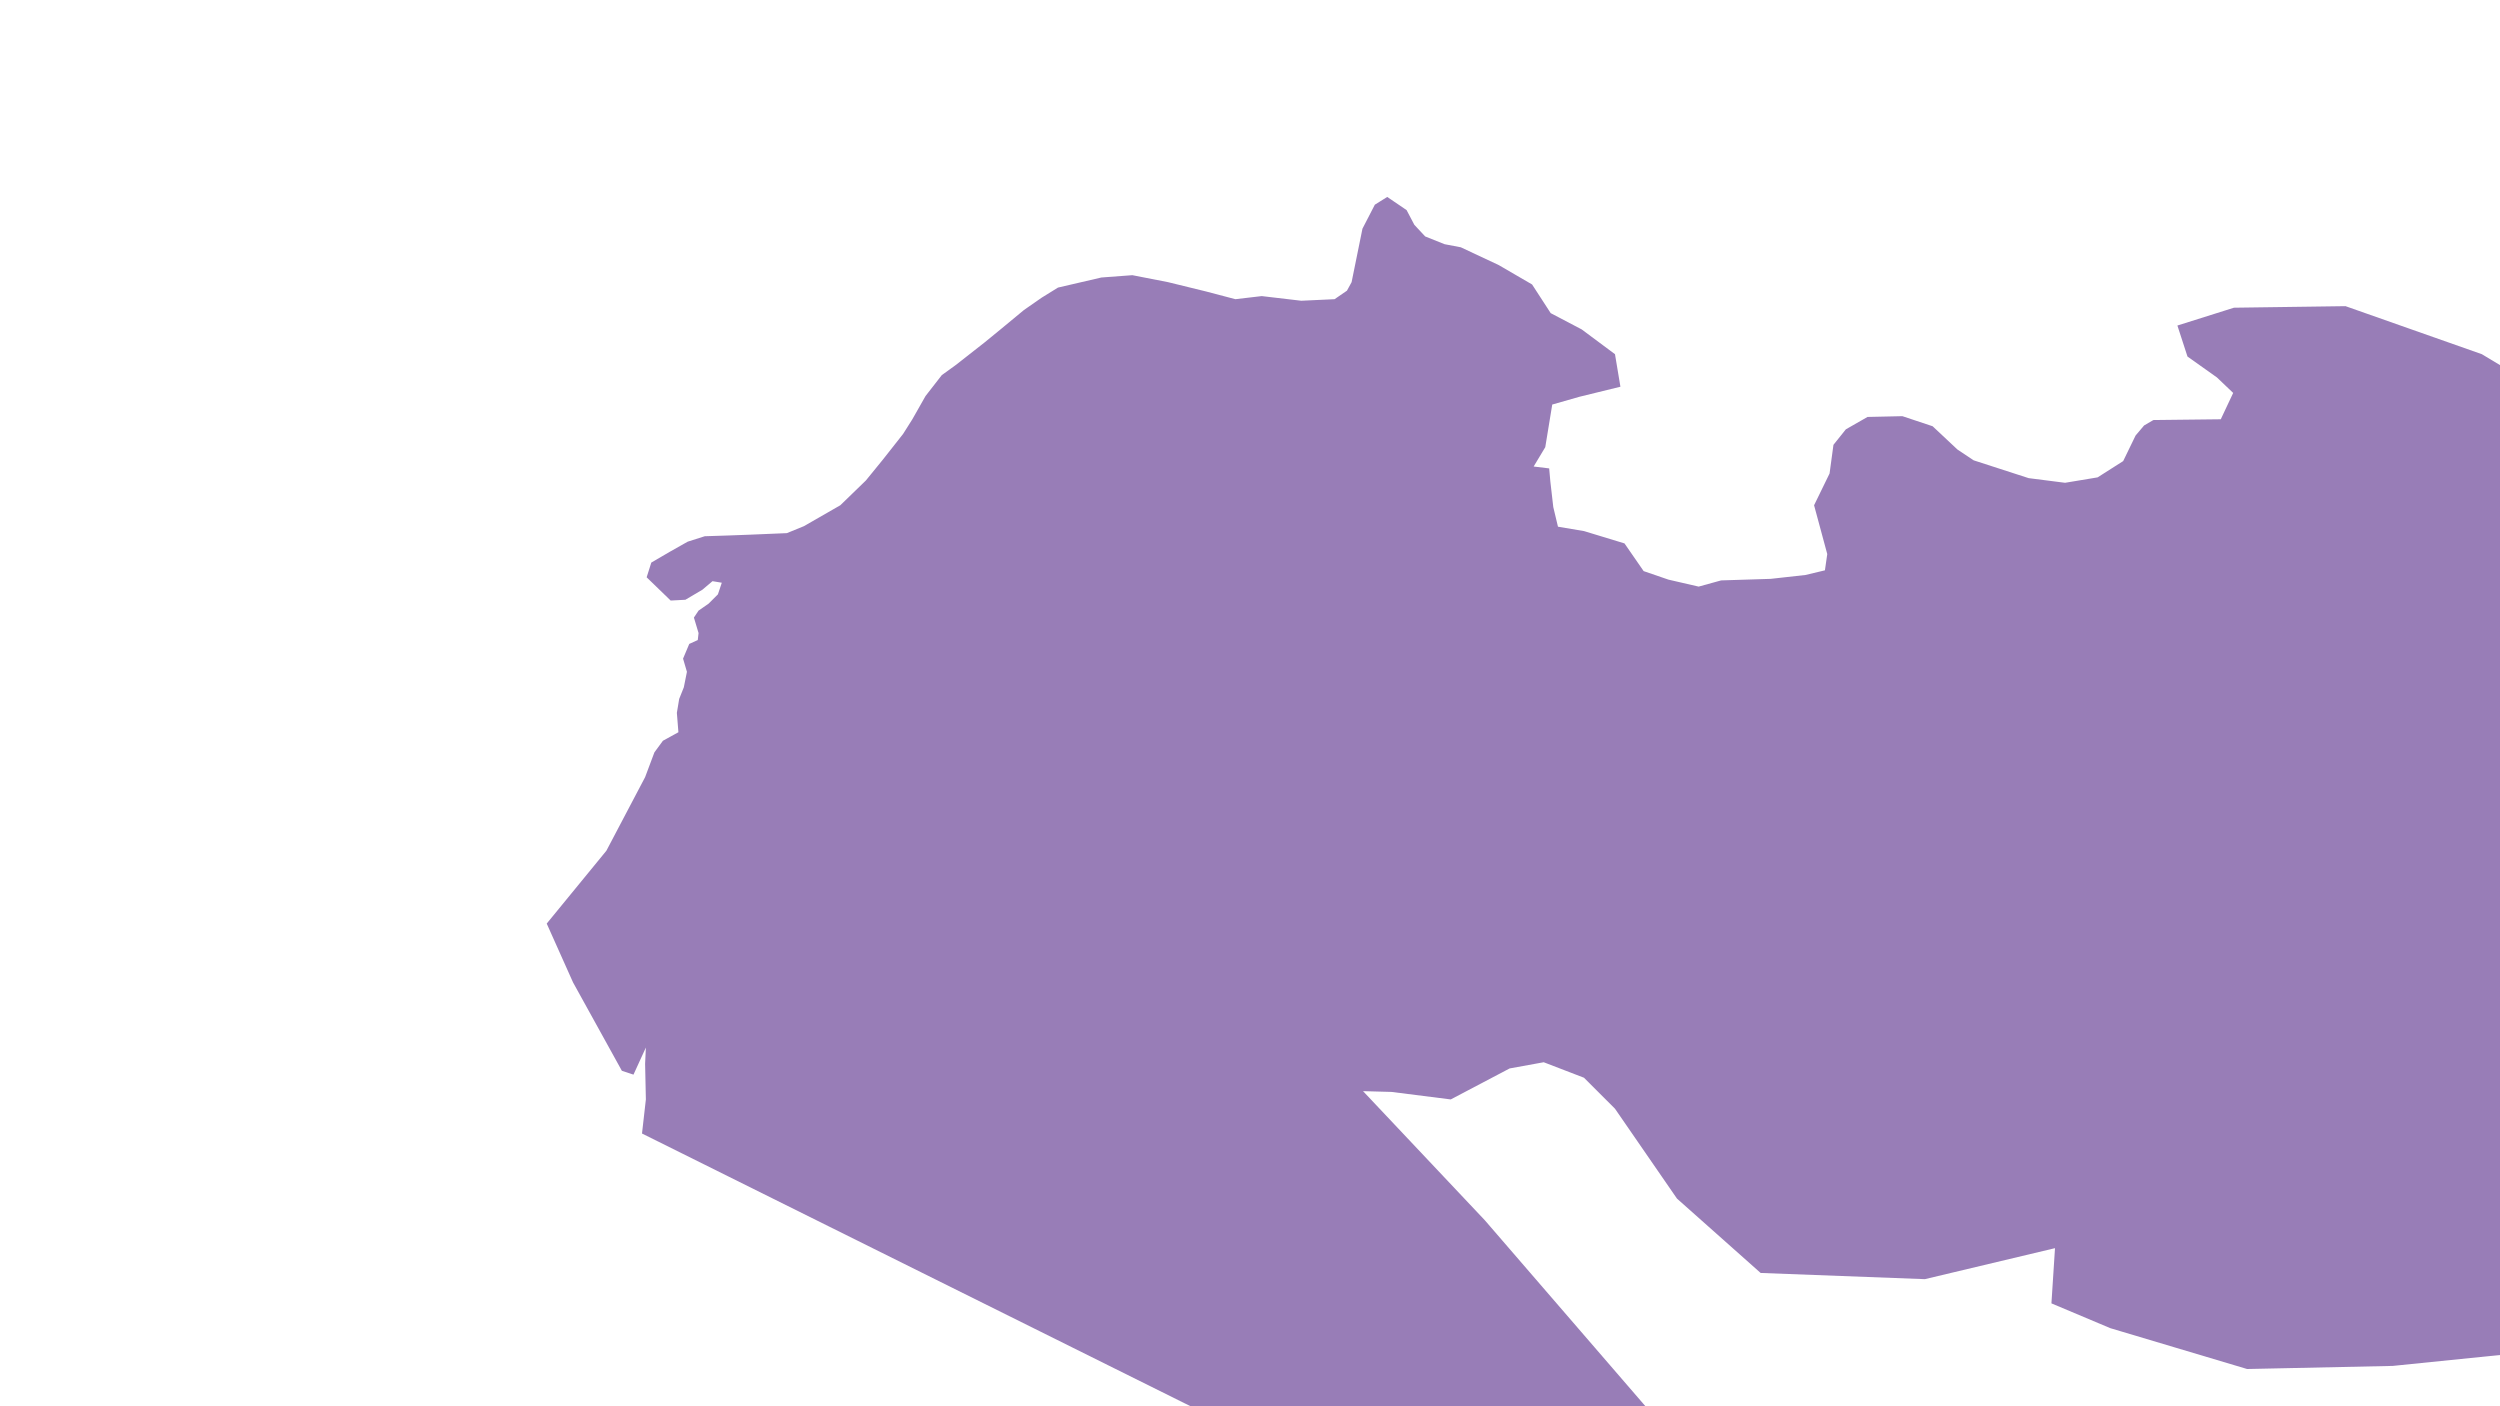 <?xml version="1.0" encoding="UTF-8"?><svg id="a" xmlns="http://www.w3.org/2000/svg" width="1920" height="1080" viewBox="0 0 1920 1080"><polygon points="493.06 870.54 496.03 844.36 495.44 816.99 496.03 804.5 486.51 825.32 477.59 822.35 440.11 754.52 419.88 709.31 465.69 653.38 495.44 596.86 502.58 577.82 509.12 568.9 521.02 562.36 519.83 547.48 521.61 536.77 525.18 527.85 527.56 515.95 524.59 505.84 529.35 494.53 535.89 491.56 536.49 486.2 532.92 474.3 536.49 468.95 544.22 463.59 551.36 456.46 554.34 447.53 547.2 446.34 539.46 452.89 526.37 460.62 515.07 461.22 496.63 443.37 500.2 432.06 514.47 423.73 528.16 416 541.25 411.83 559.69 411.24 575.75 410.64 604.31 409.45 617.4 404.1 645.36 388.04 665 369 678.09 352.93 693.55 333.3 700.69 322 710.81 304.15 723.3 288.09 734.01 280.35 756.02 263.1 769.11 252.39 786.37 238.11 800.05 228.59 812.54 220.86 845.86 213.12 869.66 211.34 897.03 216.69 926.18 223.83 948.79 229.78 969.01 227.4 999.36 230.97 1024.94 229.78 1034.46 223.24 1038.03 216.69 1046.36 175.64 1055.88 157.2 1065.4 151.25 1080.27 161.36 1086.22 172.67 1094.55 181.59 1109.42 187.54 1121.92 189.92 1151.07 203.6 1176.65 218.48 1190.93 240.49 1214.73 252.98 1240.31 272.02 1244.48 297.01 1212.94 304.74 1192.12 310.69 1186.77 343.42 1177.84 358.29 1189.77 359.73 1190.67 369.85 1192.92 389.43 1196.52 404.5 1216.55 407.88 1247.6 417.33 1262.32 438.61 1281.36 445.15 1304.57 450.51 1321.82 445.75 1359.9 444.56 1386.67 441.58 1401.54 438.01 1403.33 425.52 1393.21 388.04 1405.11 363.64 1408.09 341.63 1417.61 329.73 1434.26 320.21 1461.04 319.62 1484.24 327.35 1503.28 345.2 1515.77 353.53 1558.01 367.21 1585.98 370.78 1610.96 366.62 1630.6 354.12 1640.12 334.49 1646.66 326.76 1653.8 322.59 1705.56 322 1715.08 301.77 1702.59 289.87 1679.98 273.81 1672.24 250.01 1715.67 236.32 1801.35 235.13 1906.06 272.02 1947.7 297.01 1999.46 364.24 2068.48 447.53 2079.19 469.54 2068.48 502.27 2061.34 711.09 2047.06 837.22 2044.68 903.86 2023.26 941.93 1994.7 1022.85 1978.05 1034.74 1837.64 1049.02 1725.79 1051.4 1620.72 1020.03 1575.5 1000.99 1578.24 958.59 1478.29 982.39 1352.16 977.63 1287.91 920.51 1240.31 851.5 1216.51 827.7 1185.58 815.8 1159.4 820.56 1114.18 844.36 1068.72 838.6 1046.82 838 1140.36 937.17 1276.01 1094.24 1340.26 1227.51 1330.74 1287 493.06 870.54" style="fill:#987db7; fill-rule:evenodd; stroke-width:0px;"/></svg>
